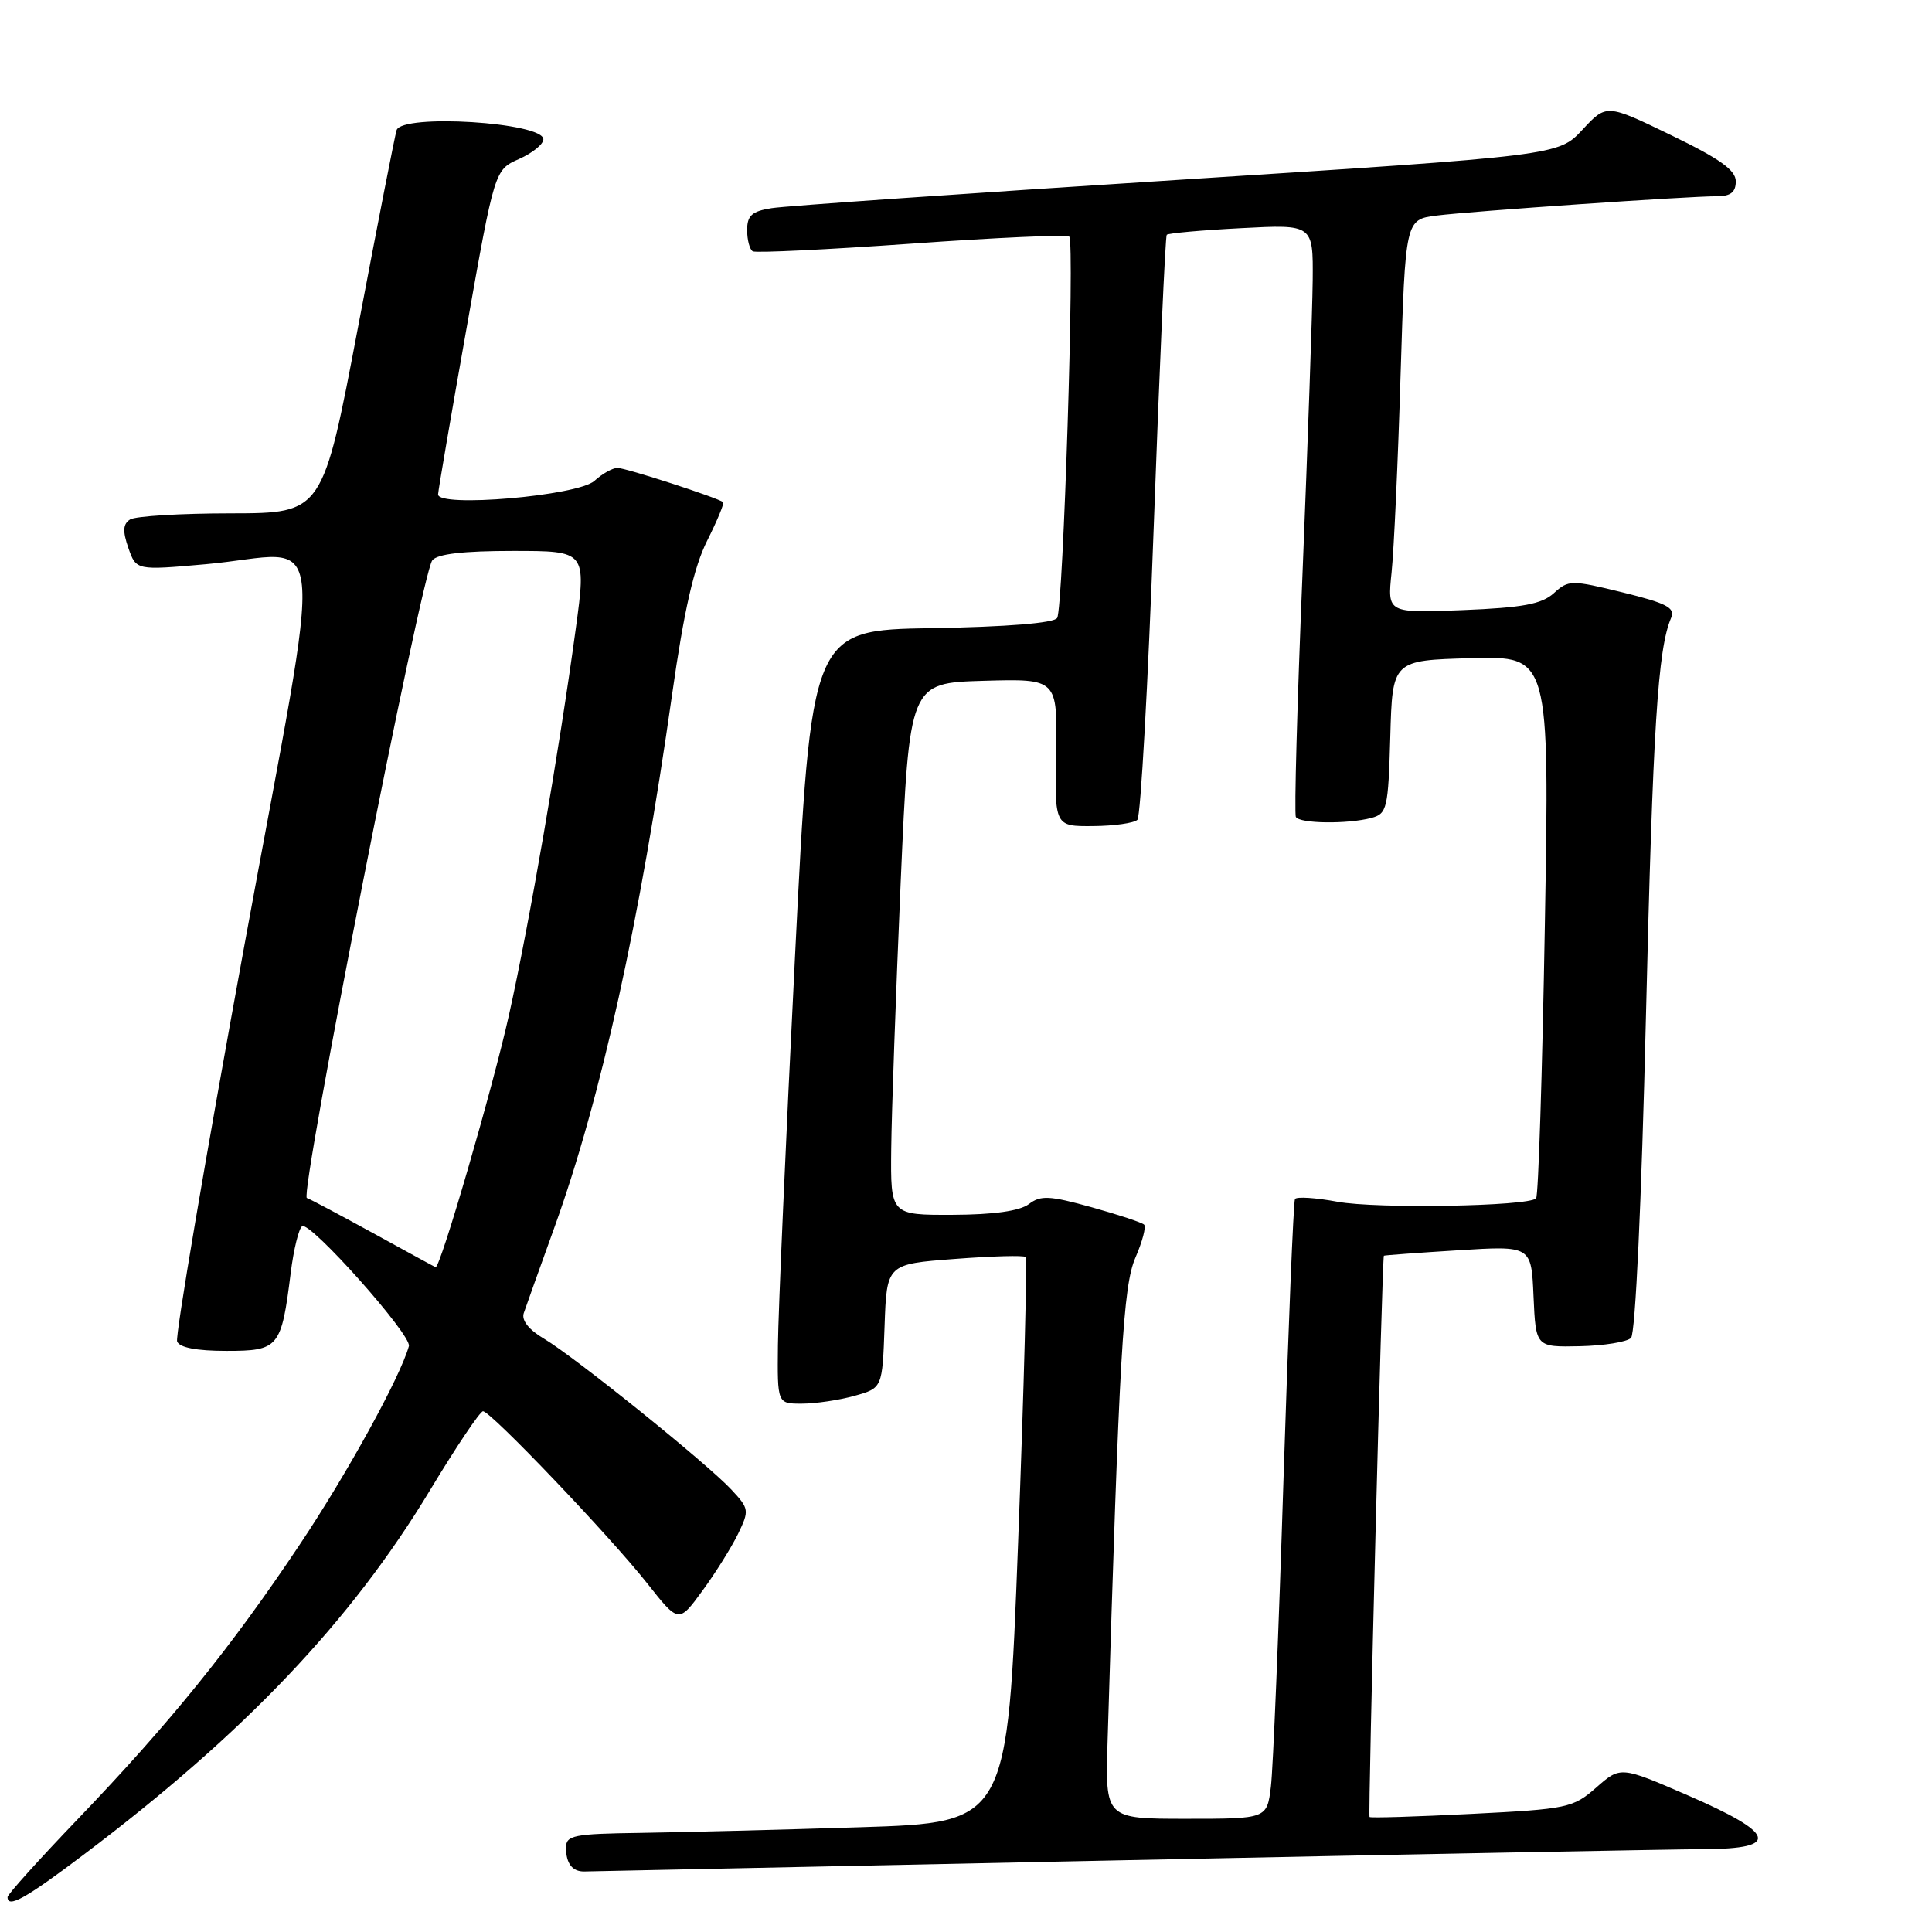 <?xml version="1.0" encoding="UTF-8" standalone="no"?>
<!DOCTYPE svg PUBLIC "-//W3C//DTD SVG 1.1//EN" "http://www.w3.org/Graphics/SVG/1.1/DTD/svg11.dtd" >
<svg xmlns="http://www.w3.org/2000/svg" xmlns:xlink="http://www.w3.org/1999/xlink" version="1.1" viewBox="0 0 256 256">
 <g >
 <path fill="currentColor"
d=" M 11.09 245.75 C 32.38 229.69 46.50 214.83 56.95 197.51 C 60.43 191.73 63.61 187.00 64.00 187.00 C 65.03 187.00 80.82 203.55 85.75 209.79 C 89.93 215.09 89.93 215.09 93.07 210.79 C 94.80 208.43 96.92 205.04 97.79 203.26 C 99.30 200.14 99.27 199.91 96.93 197.40 C 93.72 193.94 76.14 179.79 72.09 177.39 C 70.08 176.21 69.08 174.95 69.40 174.00 C 69.68 173.18 71.51 168.04 73.48 162.59 C 79.63 145.52 84.79 122.14 89.06 92.00 C 90.64 80.86 91.95 75.14 93.70 71.65 C 95.04 68.98 95.99 66.68 95.82 66.54 C 95.13 65.96 82.92 62.00 81.82 62.00 C 81.18 62.00 79.80 62.77 78.76 63.72 C 76.57 65.70 57.96 67.30 58.05 65.50 C 58.07 64.95 59.77 55.05 61.82 43.50 C 65.54 22.50 65.54 22.50 68.77 21.07 C 70.55 20.28 72.00 19.11 72.00 18.46 C 72.00 16.21 53.24 15.04 52.55 17.25 C 52.33 17.94 50.04 29.64 47.46 43.25 C 42.76 68.00 42.76 68.00 30.63 68.02 C 23.96 68.02 17.93 68.39 17.24 68.83 C 16.29 69.43 16.23 70.37 17.01 72.61 C 18.05 75.58 18.05 75.58 27.27 74.76 C 43.73 73.29 43.08 66.80 32.34 125.50 C 27.20 153.55 23.21 177.06 23.47 177.75 C 23.77 178.56 26.06 179.00 29.99 179.00 C 36.95 179.00 37.28 178.59 38.52 168.67 C 38.91 165.54 39.60 162.75 40.04 162.48 C 41.12 161.81 54.59 176.94 54.18 178.37 C 53.02 182.51 45.99 195.29 39.68 204.72 C 30.63 218.28 22.44 228.40 10.25 241.10 C 5.16 246.41 1.00 251.03 1.00 251.37 C 1.00 252.90 3.36 251.59 11.09 245.75 Z  M 148.50 246.50 C 187.00 245.70 221.80 245.04 225.82 245.02 C 235.95 244.99 235.32 242.95 223.61 237.88 C 214.73 234.03 214.73 234.03 211.51 236.86 C 208.44 239.55 207.72 239.71 194.99 240.35 C 187.68 240.72 181.59 240.91 181.47 240.76 C 181.26 240.50 183.14 166.59 183.37 166.39 C 183.44 166.33 187.87 166.00 193.20 165.67 C 202.91 165.06 202.91 165.06 203.20 171.78 C 203.50 178.50 203.50 178.50 209.32 178.38 C 212.52 178.31 215.58 177.82 216.12 177.28 C 216.70 176.70 217.51 159.21 218.09 134.90 C 219.01 96.41 219.66 86.01 221.43 81.87 C 222.00 80.53 220.86 79.94 215.02 78.50 C 208.19 76.83 207.84 76.83 205.89 78.60 C 204.29 80.05 201.77 80.52 193.84 80.84 C 183.83 81.24 183.83 81.24 184.39 75.87 C 184.70 72.92 185.24 61.18 185.58 49.80 C 186.22 29.09 186.22 29.09 190.36 28.56 C 194.98 27.98 223.65 26.00 227.52 26.00 C 229.32 26.00 230.00 25.46 230.00 24.03 C 230.00 22.54 227.89 21.04 221.43 17.91 C 212.86 13.76 212.86 13.76 209.68 17.19 C 206.50 20.61 206.50 20.61 156.00 23.84 C 128.22 25.61 104.04 27.29 102.25 27.58 C 99.63 27.99 99.00 28.56 99.00 30.49 C 99.00 31.80 99.34 33.07 99.75 33.30 C 100.16 33.53 109.65 33.07 120.83 32.28 C 132.01 31.48 141.40 31.06 141.68 31.35 C 142.43 32.09 140.88 80.57 140.08 81.88 C 139.66 82.56 133.51 83.06 123.45 83.23 C 107.50 83.50 107.50 83.50 105.33 127.00 C 104.13 150.93 103.12 173.99 103.08 178.25 C 103.00 186.00 103.00 186.00 106.25 185.99 C 108.04 185.99 111.17 185.53 113.21 184.96 C 116.92 183.93 116.92 183.93 117.21 175.71 C 117.50 167.50 117.50 167.50 126.48 166.82 C 131.42 166.44 135.66 166.32 135.89 166.56 C 136.13 166.79 135.69 183.75 134.91 204.24 C 133.50 241.50 133.50 241.50 114.00 242.12 C 103.28 242.46 90.11 242.79 84.75 242.87 C 76.01 242.99 75.00 243.19 75.00 244.83 C 75.00 246.92 75.84 248.01 77.42 247.98 C 78.01 247.96 110.00 247.30 148.50 246.50 Z  M 49.50 163.43 C 45.10 161.02 41.12 158.90 40.66 158.74 C 39.66 158.38 55.85 76.09 57.28 74.25 C 57.93 73.40 61.37 73.00 67.97 73.00 C 77.69 73.00 77.69 73.00 76.30 83.25 C 74.11 99.39 70.12 122.49 67.44 134.50 C 65.28 144.20 58.31 168.14 57.72 167.91 C 57.60 167.87 53.90 165.85 49.50 163.43 Z  M 146.76 230.75 C 148.31 179.26 148.82 170.40 150.45 166.64 C 151.37 164.52 151.89 162.55 151.60 162.27 C 151.32 161.99 148.18 160.95 144.62 159.96 C 139.07 158.42 137.89 158.36 136.33 159.55 C 135.12 160.46 131.69 160.95 126.25 160.97 C 118.00 161.00 118.00 161.00 118.09 152.25 C 118.14 147.44 118.71 131.57 119.34 117.00 C 120.50 90.50 120.50 90.50 130.31 90.21 C 140.12 89.93 140.12 89.93 139.93 99.71 C 139.75 109.50 139.75 109.50 144.83 109.46 C 147.63 109.44 150.27 109.06 150.71 108.63 C 151.14 108.19 152.12 90.66 152.88 69.67 C 153.64 48.68 154.41 31.33 154.60 31.11 C 154.79 30.90 159.23 30.50 164.47 30.23 C 174.00 29.73 174.00 29.73 173.94 37.11 C 173.90 41.18 173.29 58.67 172.59 76.00 C 171.88 93.33 171.48 107.84 171.71 108.25 C 172.19 109.14 178.57 109.22 181.72 108.38 C 183.79 107.82 183.95 107.15 184.22 97.64 C 184.50 87.50 184.50 87.50 194.91 87.21 C 205.32 86.93 205.32 86.93 204.70 122.59 C 204.36 142.21 203.84 158.50 203.54 158.79 C 202.48 159.85 182.39 160.19 177.23 159.24 C 174.33 158.70 171.79 158.54 171.59 158.88 C 171.39 159.22 170.71 175.93 170.07 196.00 C 169.44 216.07 168.69 234.41 168.40 236.75 C 167.88 241.00 167.88 241.00 157.16 241.00 C 146.45 241.00 146.45 241.00 146.76 230.75 Z "/>
</g>
</svg>